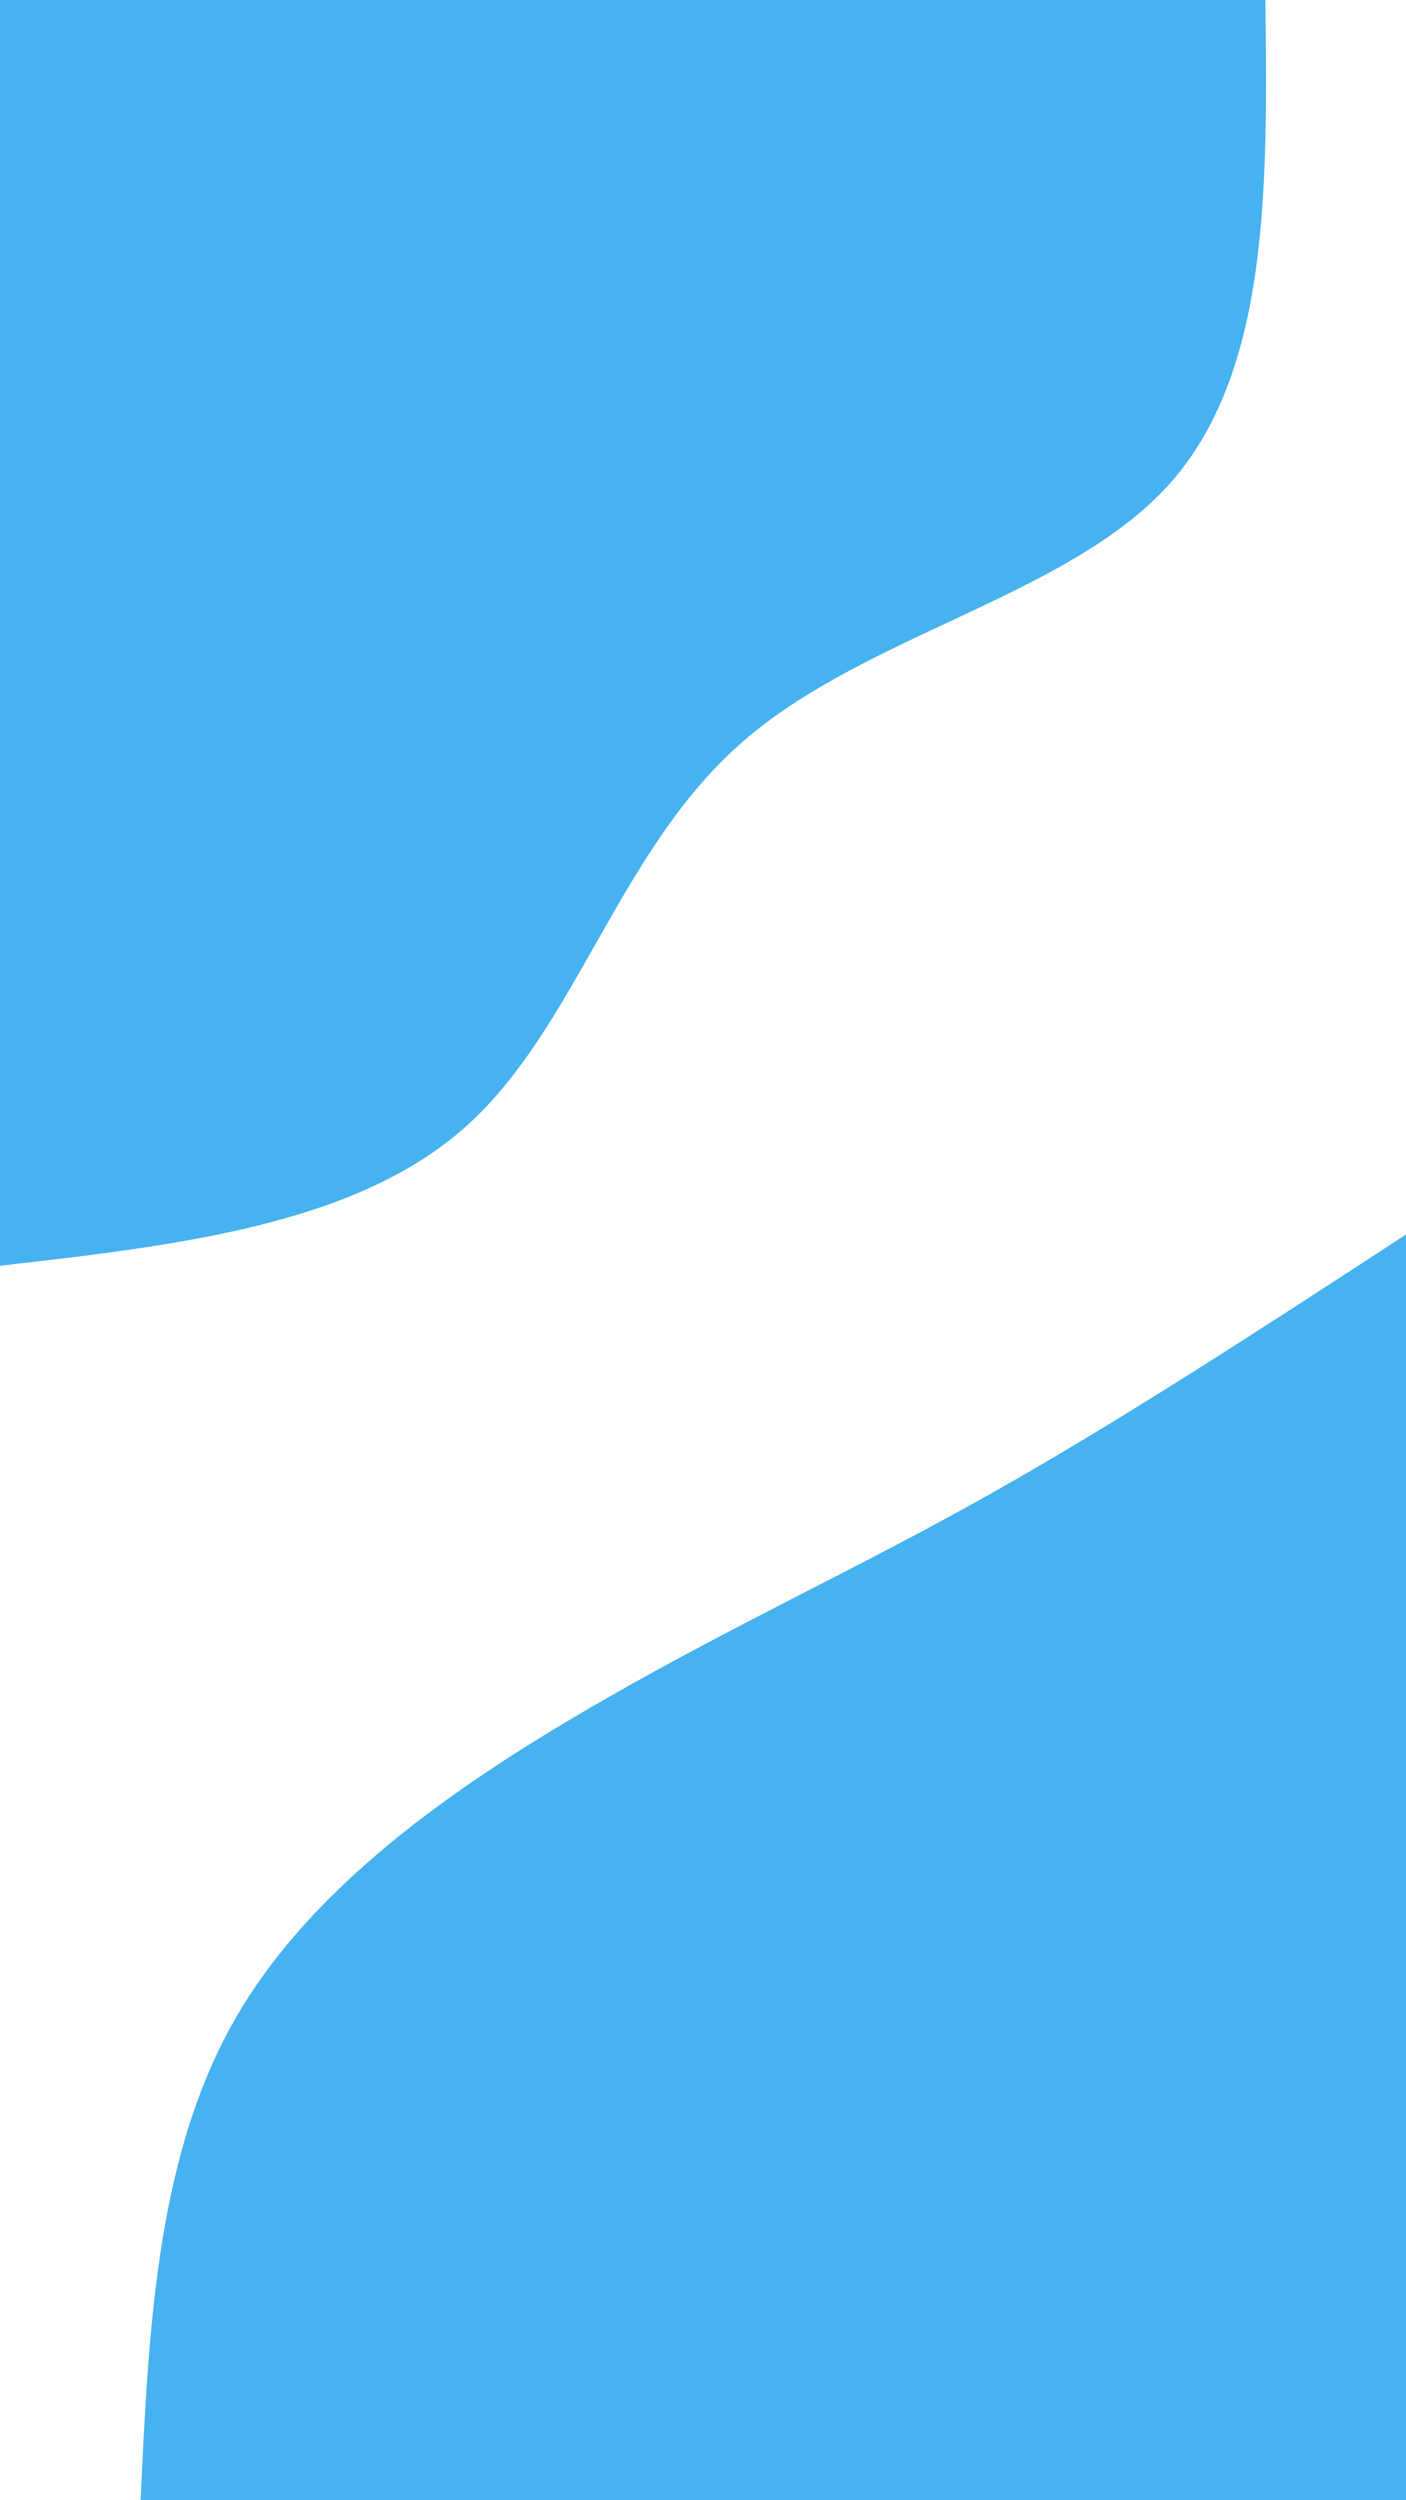 <svg id="visual" viewBox="0 0 540 960" width="540" height="960" xmlns="http://www.w3.org/2000/svg" xmlns:xlink="http://www.w3.org/1999/xlink" version="1.1"><rect x="0" y="0" width="540" height="960" fill="#fff"></rect><defs><linearGradient id="grad1_0" x1="0%" y1="100%" x2="100%" y2="0%"><stop offset="30%" stop-color="#ffffff" stop-opacity="1"></stop><stop offset="70%" stop-color="#ffffff" stop-opacity="1"></stop></linearGradient></defs><defs><linearGradient id="grad2_0" x1="0%" y1="100%" x2="100%" y2="0%"><stop offset="30%" stop-color="#ffffff" stop-opacity="1"></stop><stop offset="70%" stop-color="#ffffff" stop-opacity="1"></stop></linearGradient></defs><g transform="translate(540, 960)"><path d="M-486 0C-482.9 -66.6 -479.8 -133.2 -449 -186C-418.2 -238.8 -359.6 -277.8 -307.6 -307.6C-255.6 -337.4 -210.1 -358 -160 -386.2C-109.8 -414.4 -54.9 -450.2 0 -486L0 0Z" fill="#46B2EF"></path></g><g transform="translate(0, 0)"><path d="M486 0C486.8 71.5 487.7 142.9 449 186C410.3 229 332.2 243.6 285 285C237.7 326.3 221.4 394.4 179.1 432.4C136.8 470.3 68.4 478.2 0 486L0 0Z" fill="#46B2EF"></path></g></svg>